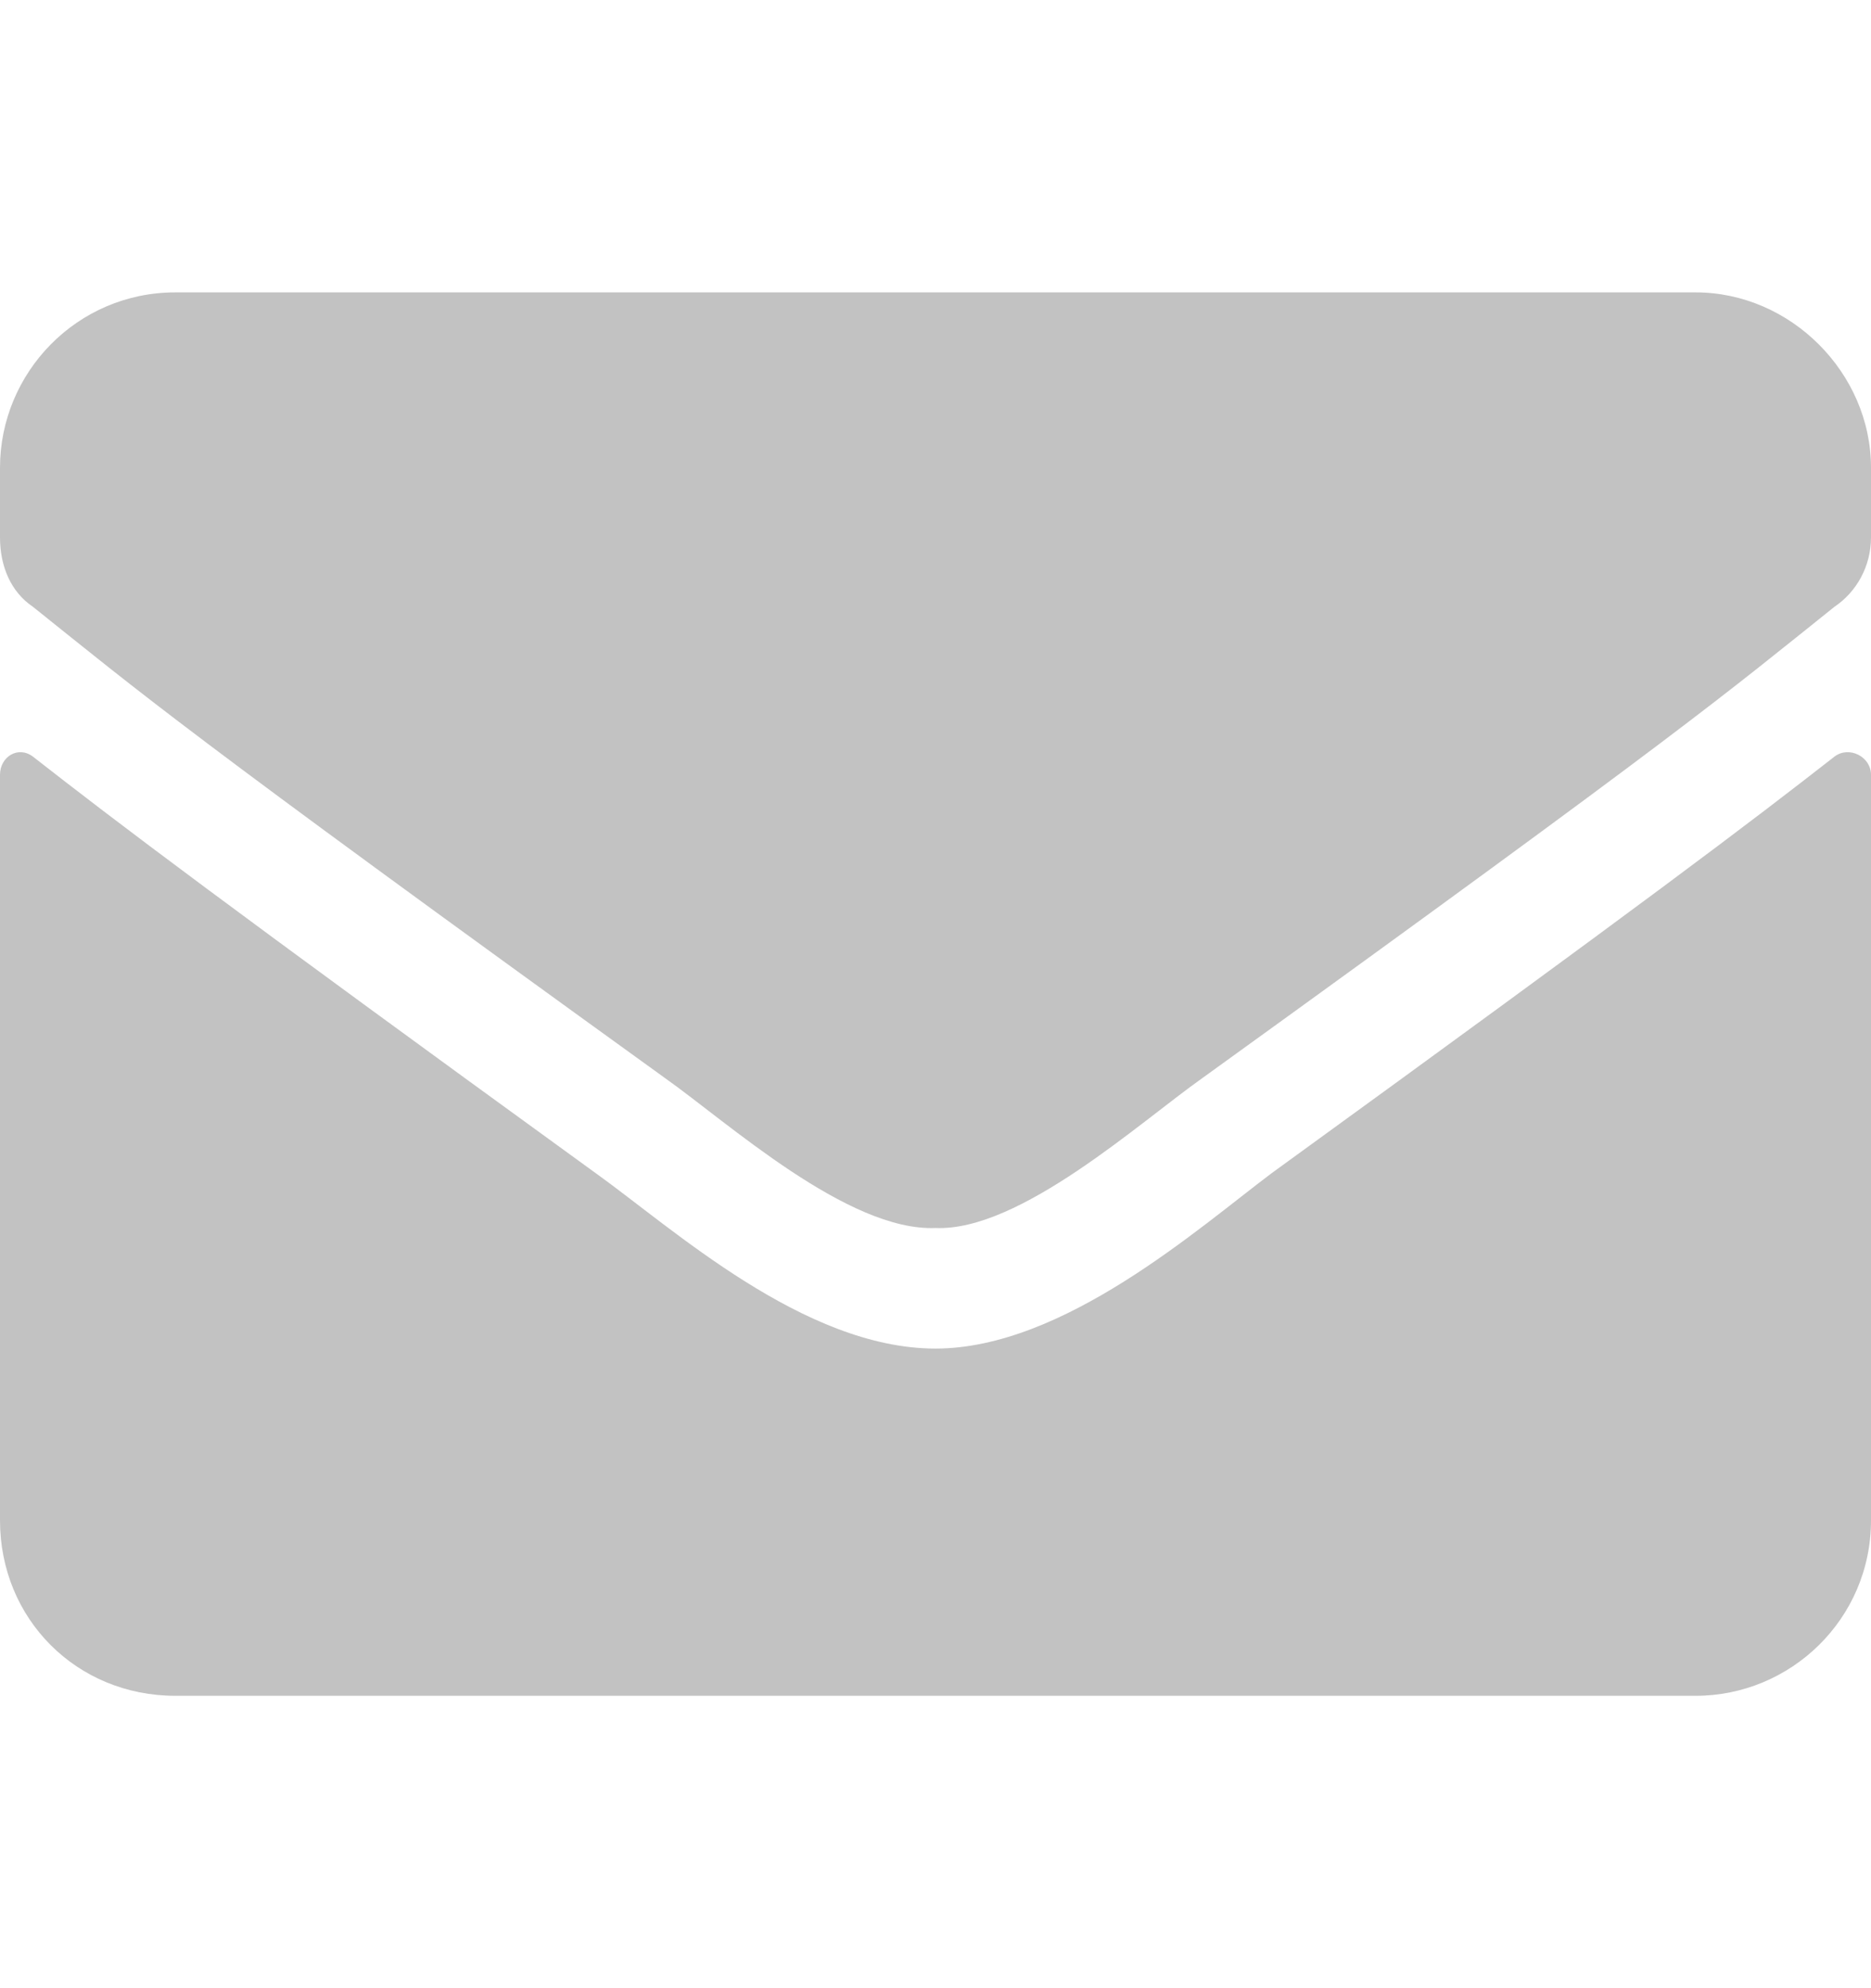 <svg width="16" height="17" viewBox="0 0 16 17" fill="none" xmlns="http://www.w3.org/2000/svg">
<path d="M15.688 6.469C14.969 7.031 14.062 7.719 10.875 10.031C10.25 10.5 9.094 11.531 8 11.531C6.875 11.531 5.75 10.5 5.094 10.031C1.906 7.719 1 7.031 0.281 6.469C0.156 6.375 0 6.469 0 6.625V13C0 13.844 0.656 14.5 1.5 14.5H14.5C15.312 14.5 16 13.844 16 13V6.625C16 6.469 15.812 6.375 15.688 6.469ZM8 10.5C8.719 10.531 9.75 9.594 10.281 9.219C14.438 6.219 14.75 5.938 15.688 5.188C15.875 5.062 16 4.844 16 4.594V4C16 3.188 15.312 2.5 14.5 2.5H1.5C0.656 2.5 0 3.188 0 4V4.594C0 4.844 0.094 5.062 0.281 5.188C1.219 5.938 1.531 6.219 5.688 9.219C6.219 9.594 7.25 10.531 8 10.5Z" fill="#C2C2C2"/>
</svg>
